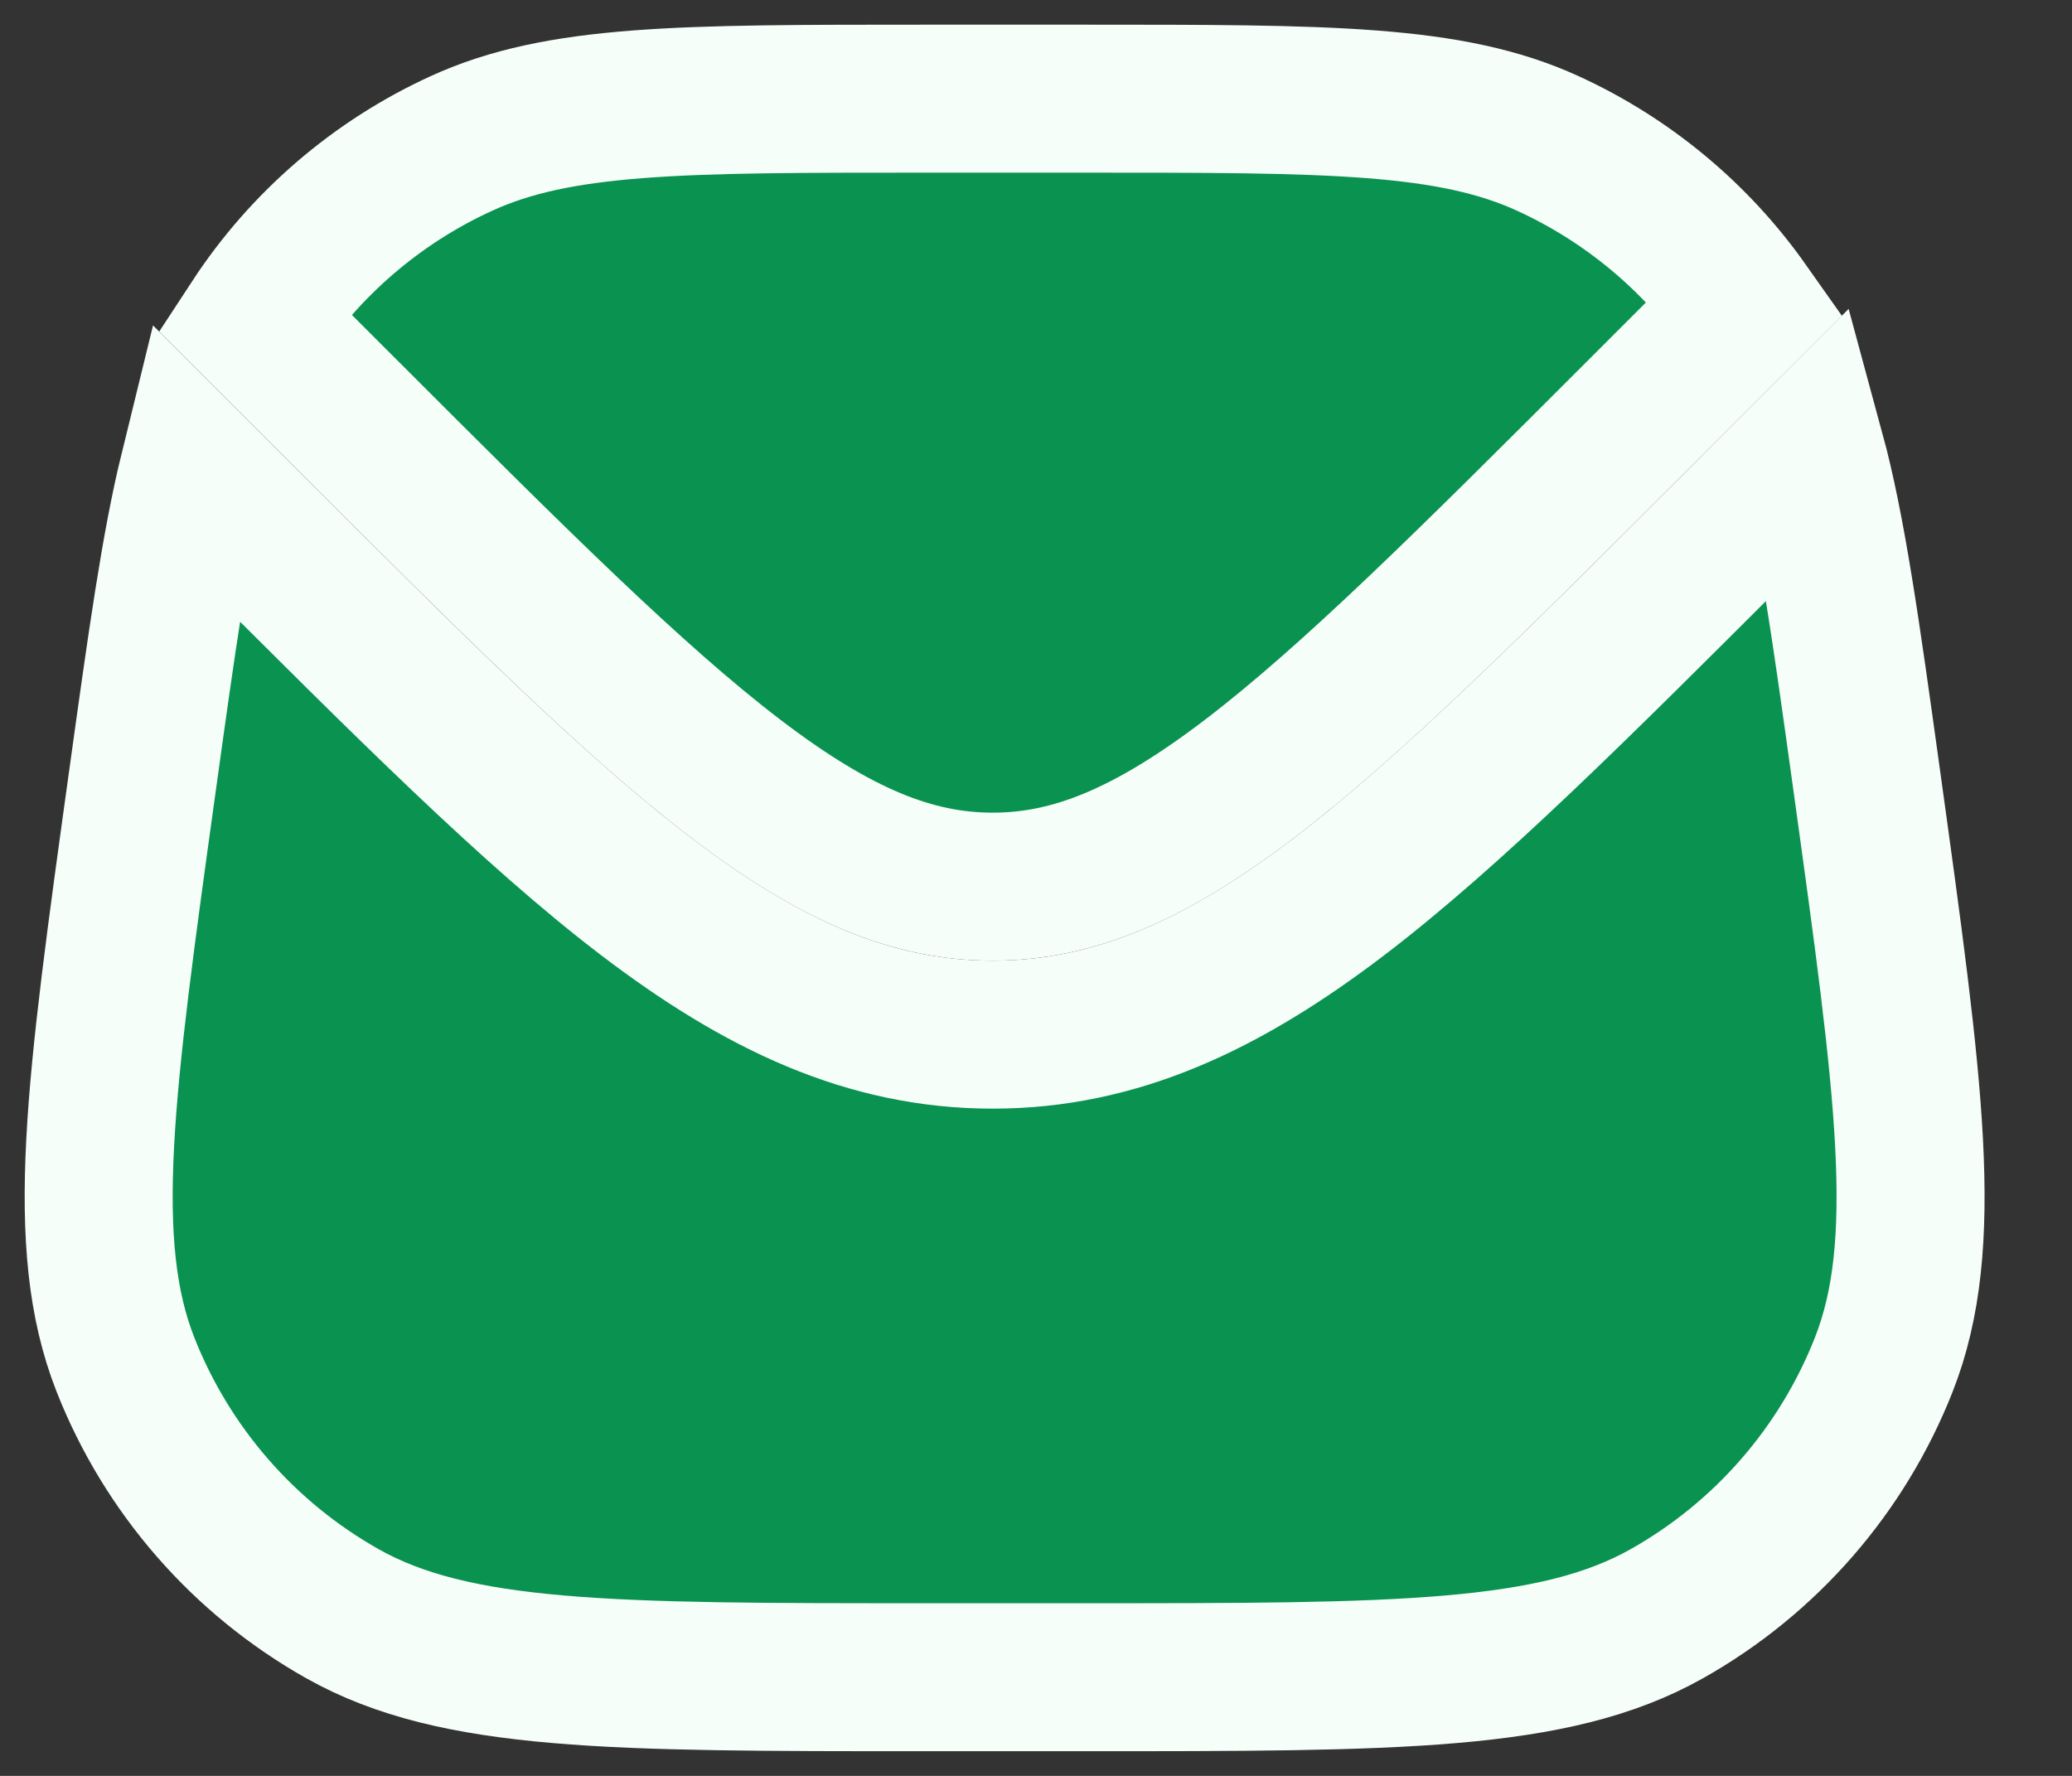 <svg width="21" height="18" viewBox="0 0 21 18" fill="none" xmlns="http://www.w3.org/2000/svg">
<rect x="0" y="0" width="21" height="18" fill="#333333" stroke="none"/>
<g id="Message 36">
<g id="Vector">
<path d="M1.962 4.77C1.774 5.536 1.637 6.524 1.446 7.899C1.01 11.04 0.792 12.61 1.271 13.83C1.692 14.9 2.47 15.793 3.472 16.357C4.614 17 6.199 17 9.37 17H10.994C14.165 17 15.75 17 16.892 16.357C17.895 15.793 18.672 14.9 19.093 13.83C19.572 12.61 19.354 11.04 18.918 7.899C18.711 6.406 18.567 5.368 18.352 4.577L17.622 5.308C15.989 6.94 14.71 8.219 13.578 9.083C12.419 9.967 11.326 10.487 10.061 10.487C8.795 10.487 7.703 9.967 6.544 9.083C5.411 8.219 4.132 6.94 2.5 5.308L1.962 4.77Z" fill="#099250"/>
<path d="M2.575 3.261L3.52 4.206C5.202 5.888 6.411 7.095 7.454 7.891C8.479 8.673 9.255 8.987 10.061 8.987C10.866 8.987 11.643 8.673 12.668 7.891C13.711 7.095 14.92 5.888 16.602 4.206L17.691 3.117C17.183 2.397 16.493 1.823 15.69 1.455C14.698 1 13.463 1 10.994 1H9.37C6.901 1 5.666 1 4.674 1.455C3.818 1.847 3.09 2.474 2.575 3.261Z" fill="#099250"/>
<path d="M1.962 4.77C1.774 5.536 1.637 6.524 1.446 7.899C1.01 11.04 0.792 12.61 1.271 13.83C1.692 14.9 2.47 15.793 3.472 16.357C4.614 17 6.199 17 9.37 17H10.994C14.165 17 15.75 17 16.892 16.357C17.895 15.793 18.672 14.9 19.093 13.83C19.572 12.61 19.354 11.04 18.918 7.899C18.711 6.406 18.567 5.368 18.352 4.577L17.622 5.308C15.989 6.94 14.71 8.219 13.578 9.083C12.419 9.967 11.326 10.487 10.061 10.487C8.795 10.487 7.703 9.967 6.544 9.083C5.411 8.219 4.132 6.94 2.5 5.308L1.962 4.77Z" stroke="#F6FEF9" stroke-width="1.5"/>
<path d="M2.575 3.261L3.52 4.206C5.202 5.888 6.411 7.095 7.454 7.891C8.479 8.673 9.255 8.987 10.061 8.987C10.866 8.987 11.643 8.673 12.668 7.891C13.711 7.095 14.92 5.888 16.602 4.206L17.691 3.117C17.183 2.397 16.493 1.823 15.69 1.455C14.698 1 13.463 1 10.994 1H9.37C6.901 1 5.666 1 4.674 1.455C3.818 1.847 3.09 2.474 2.575 3.261Z" stroke="#F6FEF9" stroke-width="1.5"/>
</g>
</g>
</svg>
